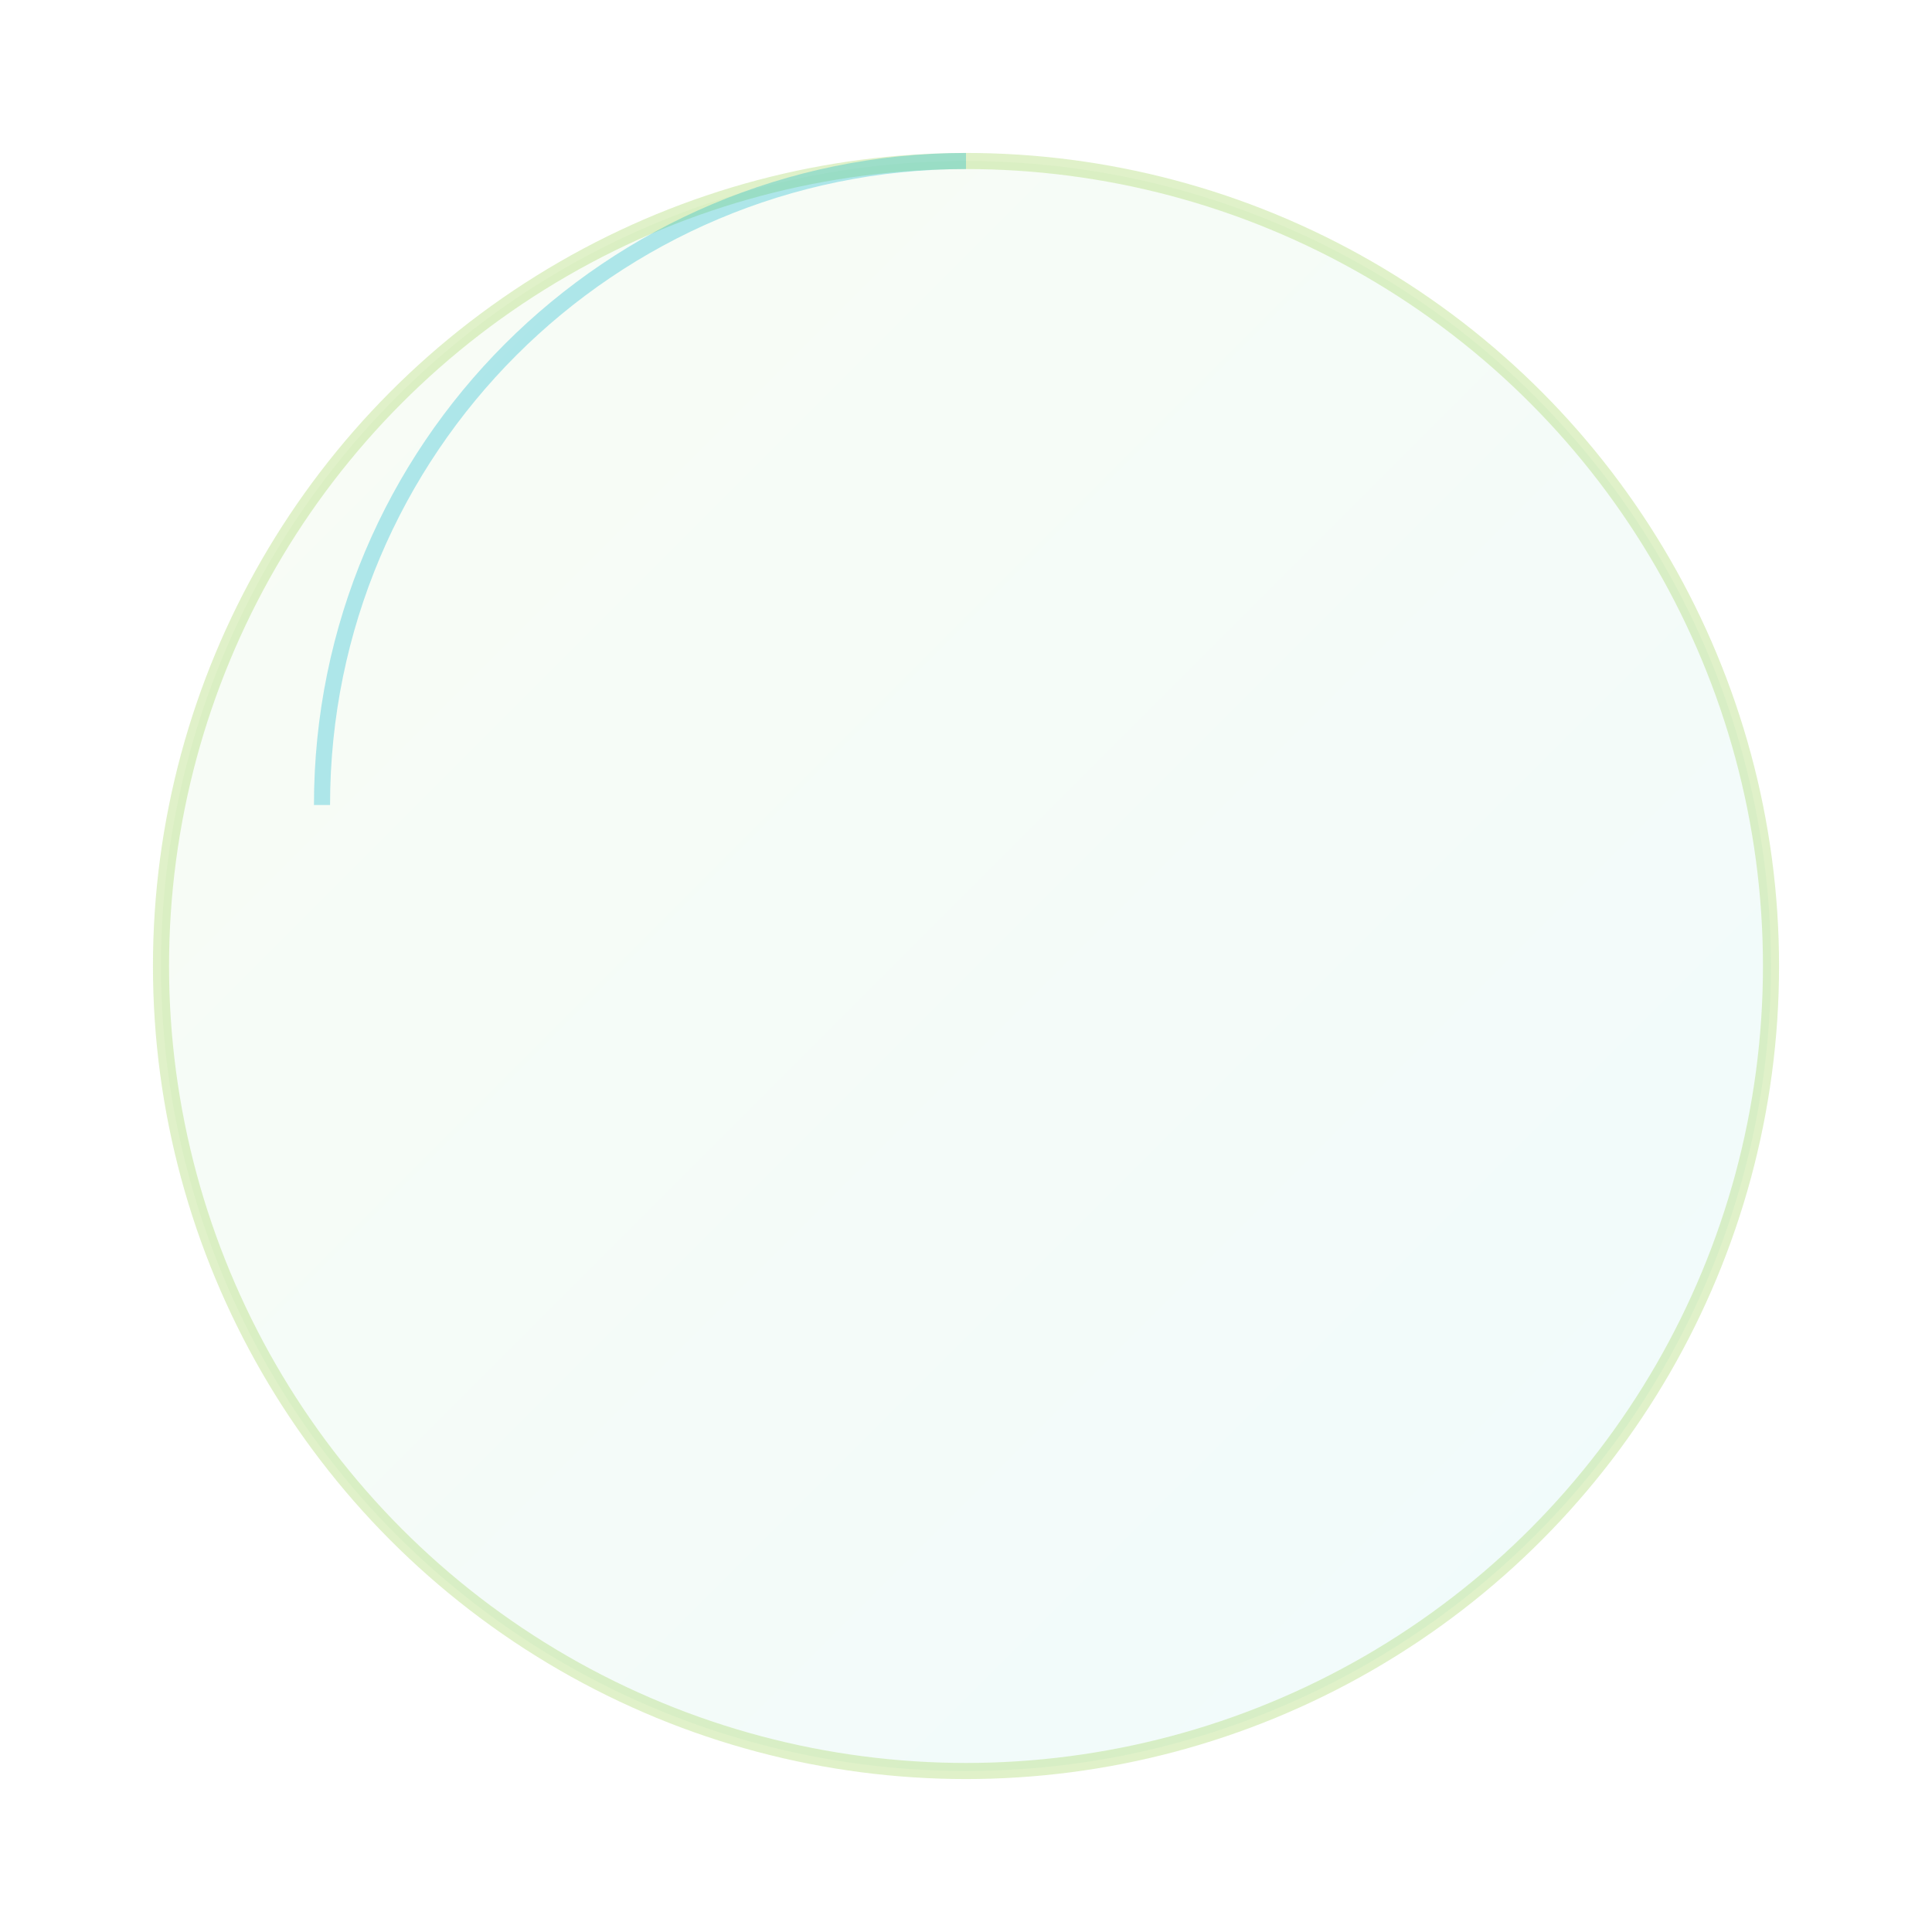 <svg width="60" height="60" viewBox="0 0 60 60" xmlns="http://www.w3.org/2000/svg">
  <defs>
    <linearGradient id="portal" x1="0%" y1="0%" x2="100%" y2="100%">
      <stop offset="0%" style="stop-color:#97ce4c;stop-opacity:0.2"/>
      <stop offset="100%" style="stop-color:#00b0c8;stop-opacity:0.2"/>
    </linearGradient>
  </defs>
  <circle cx="30" cy="30" r="25" fill="url(#portal)" stroke="#97ce4c" stroke-width="0.5" opacity="0.3"/>
  <path d="M30 5C18.954 5 10 13.954 10 25" stroke="#00b0c8" stroke-width="0.5" fill="none" opacity="0.3"/>
</svg> 